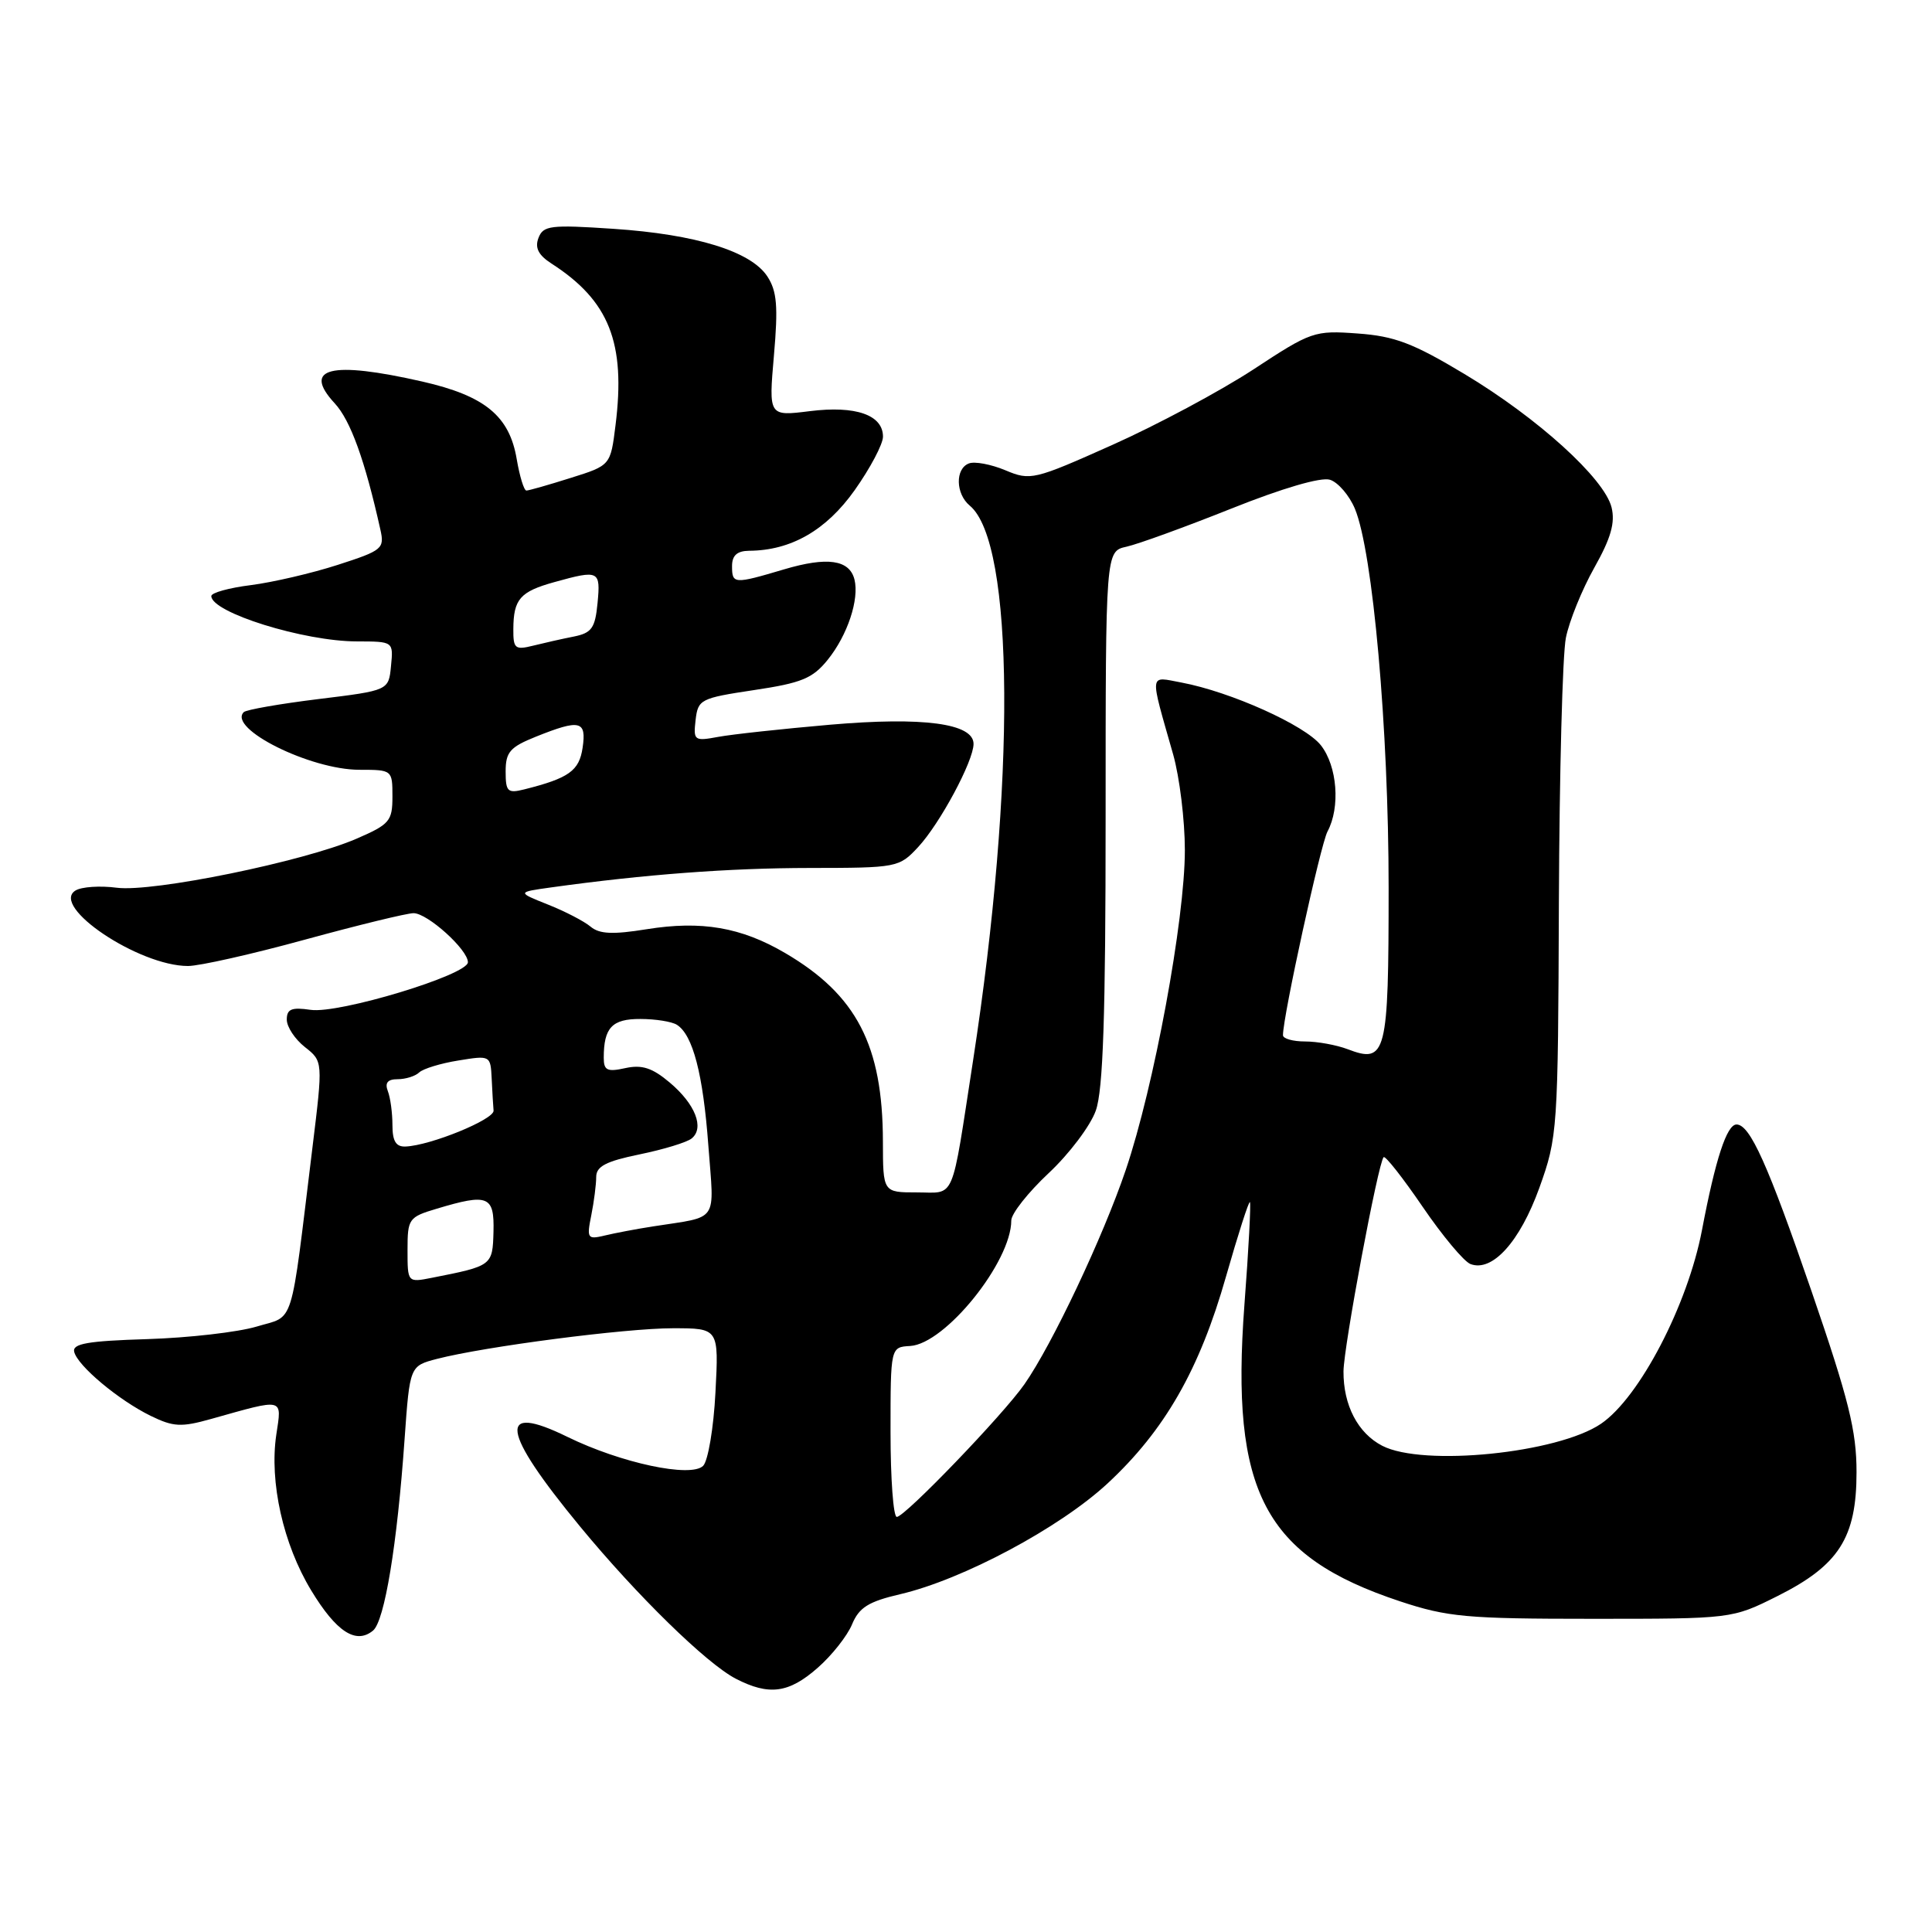 <?xml version="1.0" encoding="UTF-8" standalone="no"?>
<!DOCTYPE svg PUBLIC "-//W3C//DTD SVG 1.1//EN" "http://www.w3.org/Graphics/SVG/1.1/DTD/svg11.dtd" >
<svg xmlns="http://www.w3.org/2000/svg" xmlns:xlink="http://www.w3.org/1999/xlink" version="1.1" viewBox="0 0 256 256">
 <g >
 <path fill="currentColor"
d=" M 108.34 221.00 C 110.22 219.36 112.27 216.76 112.90 215.24 C 113.83 213.00 115.07 212.22 119.28 211.24 C 127.56 209.31 140.39 202.46 146.74 196.58 C 154.33 189.54 158.95 181.48 162.46 169.12 C 164.05 163.56 165.47 159.13 165.62 159.29 C 165.77 159.44 165.45 165.57 164.89 172.92 C 163.04 197.69 167.52 206.22 185.50 212.18 C 191.81 214.27 194.33 214.50 211.00 214.50 C 229.50 214.50 229.50 214.50 235.50 211.50 C 243.66 207.42 246.00 203.76 246.00 195.08 C 246.00 189.59 244.98 185.47 240.04 171.10 C 234.25 154.28 231.88 149.00 230.10 149.00 C 228.81 149.00 227.31 153.57 225.52 163.00 C 223.63 172.91 217.25 185.17 212.15 188.65 C 206.42 192.56 188.55 194.37 183.15 191.57 C 179.92 189.90 177.99 186.19 178.02 181.70 C 178.05 178.43 182.61 154.05 183.34 153.33 C 183.56 153.11 185.89 156.07 188.51 159.91 C 191.13 163.75 193.98 167.16 194.84 167.49 C 197.73 168.60 201.39 164.55 203.97 157.40 C 206.39 150.65 206.45 149.82 206.56 119.50 C 206.63 102.45 207.04 86.70 207.49 84.50 C 207.93 82.30 209.62 78.13 211.25 75.23 C 213.45 71.32 214.04 69.27 213.54 67.23 C 212.59 63.40 203.77 55.39 194.05 49.56 C 187.24 45.47 184.79 44.54 179.90 44.19 C 174.16 43.77 173.75 43.91 166.07 48.96 C 161.71 51.81 153.31 56.31 147.40 58.95 C 137.00 63.60 136.54 63.71 133.21 62.31 C 131.32 61.52 129.14 61.11 128.38 61.41 C 126.55 62.11 126.62 65.44 128.50 67.00 C 134.42 71.91 134.61 103.75 128.94 140.50 C 125.99 159.60 126.67 158.00 121.48 158.00 C 117.00 158.00 117.00 158.00 116.99 151.25 C 116.97 138.52 113.50 131.83 104.05 126.29 C 98.21 122.86 92.94 121.96 85.67 123.13 C 81.20 123.85 79.43 123.77 78.26 122.79 C 77.42 122.08 74.88 120.76 72.61 119.86 C 68.50 118.22 68.50 118.22 73.00 117.59 C 85.43 115.86 96.62 115.02 107.30 115.01 C 118.88 115.00 119.14 114.95 121.65 112.25 C 124.54 109.15 129.00 100.84 129.00 98.57 C 129.00 95.85 122.33 94.96 109.97 96.03 C 103.66 96.58 97.00 97.30 95.17 97.64 C 91.99 98.23 91.86 98.13 92.17 95.40 C 92.49 92.67 92.81 92.51 99.91 91.44 C 106.21 90.50 107.68 89.90 109.68 87.42 C 112.30 84.17 113.88 79.41 113.22 76.78 C 112.55 74.16 109.62 73.74 103.87 75.45 C 97.23 77.42 97.00 77.40 97.00 75.00 C 97.00 73.60 97.67 73.00 99.25 72.98 C 104.81 72.95 109.48 70.27 113.25 64.95 C 115.31 62.04 117.00 58.85 117.00 57.86 C 117.00 54.98 113.39 53.72 107.30 54.48 C 101.85 55.16 101.85 55.16 102.55 47.10 C 103.12 40.58 102.95 38.58 101.68 36.63 C 99.50 33.30 92.21 31.05 81.28 30.32 C 72.94 29.76 71.98 29.88 71.35 31.53 C 70.85 32.84 71.34 33.80 73.07 34.92 C 80.72 39.84 82.93 45.42 81.56 56.34 C 80.90 61.67 80.90 61.67 75.61 63.33 C 72.70 64.25 70.07 65.00 69.75 65.00 C 69.43 65.00 68.86 63.13 68.47 60.85 C 67.51 55.12 64.26 52.45 55.97 50.56 C 43.80 47.79 40.00 48.73 44.35 53.44 C 46.44 55.69 48.36 61.00 50.40 70.17 C 50.97 72.70 50.67 72.94 44.75 74.85 C 41.31 75.96 36.14 77.16 33.25 77.53 C 30.36 77.89 28.00 78.54 28.00 78.98 C 28.00 81.16 40.27 84.99 47.31 84.99 C 52.13 85.00 52.13 85.00 51.81 88.25 C 51.50 91.49 51.50 91.49 42.20 92.63 C 37.08 93.26 32.63 94.04 32.30 94.36 C 30.14 96.53 41.11 102.00 47.63 102.00 C 51.97 102.00 52.00 102.03 52.00 105.54 C 52.00 108.80 51.63 109.23 47.25 111.13 C 40.26 114.16 20.25 118.25 15.48 117.63 C 13.27 117.34 10.80 117.50 10.00 118.00 C 6.61 120.09 18.39 128.00 24.91 128.00 C 26.42 128.00 33.41 126.43 40.43 124.50 C 47.45 122.58 53.92 121.00 54.80 121.00 C 56.64 121.00 62.00 125.83 62.00 127.50 C 62.00 129.18 44.90 134.36 41.16 133.81 C 38.64 133.44 38.00 133.70 38.00 135.10 C 38.00 136.07 39.08 137.70 40.40 138.74 C 42.80 140.63 42.80 140.63 41.40 152.06 C 38.41 176.47 39.11 174.23 34.00 175.78 C 31.52 176.52 25.00 177.27 19.50 177.44 C 11.63 177.68 9.57 178.04 9.83 179.12 C 10.28 180.98 15.72 185.53 19.97 187.61 C 22.98 189.08 24.02 189.13 27.97 188.02 C 37.77 185.27 37.35 185.16 36.61 190.11 C 35.68 196.37 37.52 204.61 41.23 210.73 C 44.56 216.23 47.17 217.93 49.43 216.06 C 50.96 214.79 52.63 204.67 53.61 190.68 C 54.30 181.00 54.30 181.00 57.90 180.06 C 64.25 178.42 82.86 176.00 89.16 176.00 C 95.25 176.00 95.25 176.00 94.80 184.52 C 94.56 189.21 93.82 193.58 93.17 194.23 C 91.56 195.84 82.29 193.87 75.18 190.39 C 65.85 185.82 66.37 189.54 76.86 202.27 C 84.42 211.44 93.63 220.44 97.50 222.44 C 101.90 224.71 104.52 224.36 108.34 221.00 Z  M 118.00 189.75 C 118.00 178.50 118.00 178.50 120.60 178.35 C 125.24 178.08 134.00 167.21 134.00 161.72 C 134.00 160.82 136.23 158.00 138.95 155.45 C 141.68 152.90 144.49 149.17 145.20 147.16 C 146.17 144.43 146.50 134.59 146.50 108.27 C 146.50 73.05 146.50 73.05 149.27 72.44 C 150.80 72.10 157.05 69.83 163.16 67.39 C 169.94 64.68 175.04 63.19 176.23 63.57 C 177.30 63.91 178.79 65.64 179.53 67.41 C 181.91 73.11 184.00 96.57 184.00 117.63 C 184.00 139.77 183.69 140.98 178.56 139.02 C 177.08 138.46 174.55 138.00 172.93 138.00 C 171.32 138.00 170.00 137.63 170.00 137.17 C 170.00 134.66 174.98 111.91 175.90 110.18 C 177.62 106.97 177.20 101.52 175.02 98.75 C 172.93 96.10 163.08 91.67 156.55 90.44 C 152.21 89.63 152.30 88.90 155.45 99.97 C 156.30 102.98 157.00 108.68 157.00 112.65 C 157.00 121.86 152.91 144.00 149.17 155.02 C 146.15 163.92 139.44 178.12 135.75 183.41 C 132.94 187.45 119.90 201.00 118.83 201.00 C 118.37 201.00 118.00 195.94 118.00 189.75 Z  M 54.00 165.63 C 54.00 161.49 54.15 161.27 57.87 160.16 C 64.69 158.11 65.51 158.45 65.39 163.21 C 65.27 167.71 65.22 167.74 57.25 169.31 C 54.00 169.95 54.00 169.95 54.00 165.63 Z  M 78.35 161.02 C 78.71 159.22 79.00 156.94 79.00 155.95 C 79.00 154.55 80.31 153.87 84.75 152.96 C 87.91 152.31 91.02 151.37 91.65 150.85 C 93.37 149.46 92.13 146.29 88.74 143.44 C 86.43 141.49 85.06 141.05 82.86 141.53 C 80.46 142.06 80.00 141.84 80.00 140.16 C 80.00 136.17 81.10 135.00 84.86 135.02 C 86.86 135.02 89.03 135.37 89.69 135.79 C 91.81 137.13 93.16 142.31 93.86 151.79 C 94.64 162.18 95.36 161.12 86.50 162.51 C 84.30 162.85 81.42 163.40 80.10 163.72 C 77.84 164.26 77.73 164.09 78.35 161.02 Z  M 52.00 149.08 C 52.00 147.48 51.73 145.45 51.39 144.58 C 50.97 143.48 51.36 143.00 52.69 143.00 C 53.74 143.00 55.03 142.60 55.55 142.10 C 56.07 141.61 58.41 140.89 60.75 140.52 C 64.96 139.83 65.00 139.85 65.15 142.91 C 65.23 144.61 65.34 146.52 65.40 147.16 C 65.50 148.33 57.06 151.78 53.75 151.92 C 52.47 151.98 52.00 151.22 52.00 149.08 Z  M 67.00 102.22 C 67.00 99.65 67.58 98.99 71.02 97.61 C 76.86 95.27 77.73 95.48 77.20 99.07 C 76.75 102.14 75.39 103.11 69.46 104.60 C 67.26 105.15 67.00 104.90 67.00 102.22 Z  M 68.02 83.36 C 68.04 79.38 68.91 78.39 73.50 77.12 C 79.37 75.49 79.59 75.60 79.18 79.89 C 78.86 83.23 78.41 83.87 76.02 84.35 C 74.49 84.65 72.06 85.20 70.62 85.56 C 68.25 86.15 68.00 85.94 68.02 83.36 Z "/>
</g>
</svg>